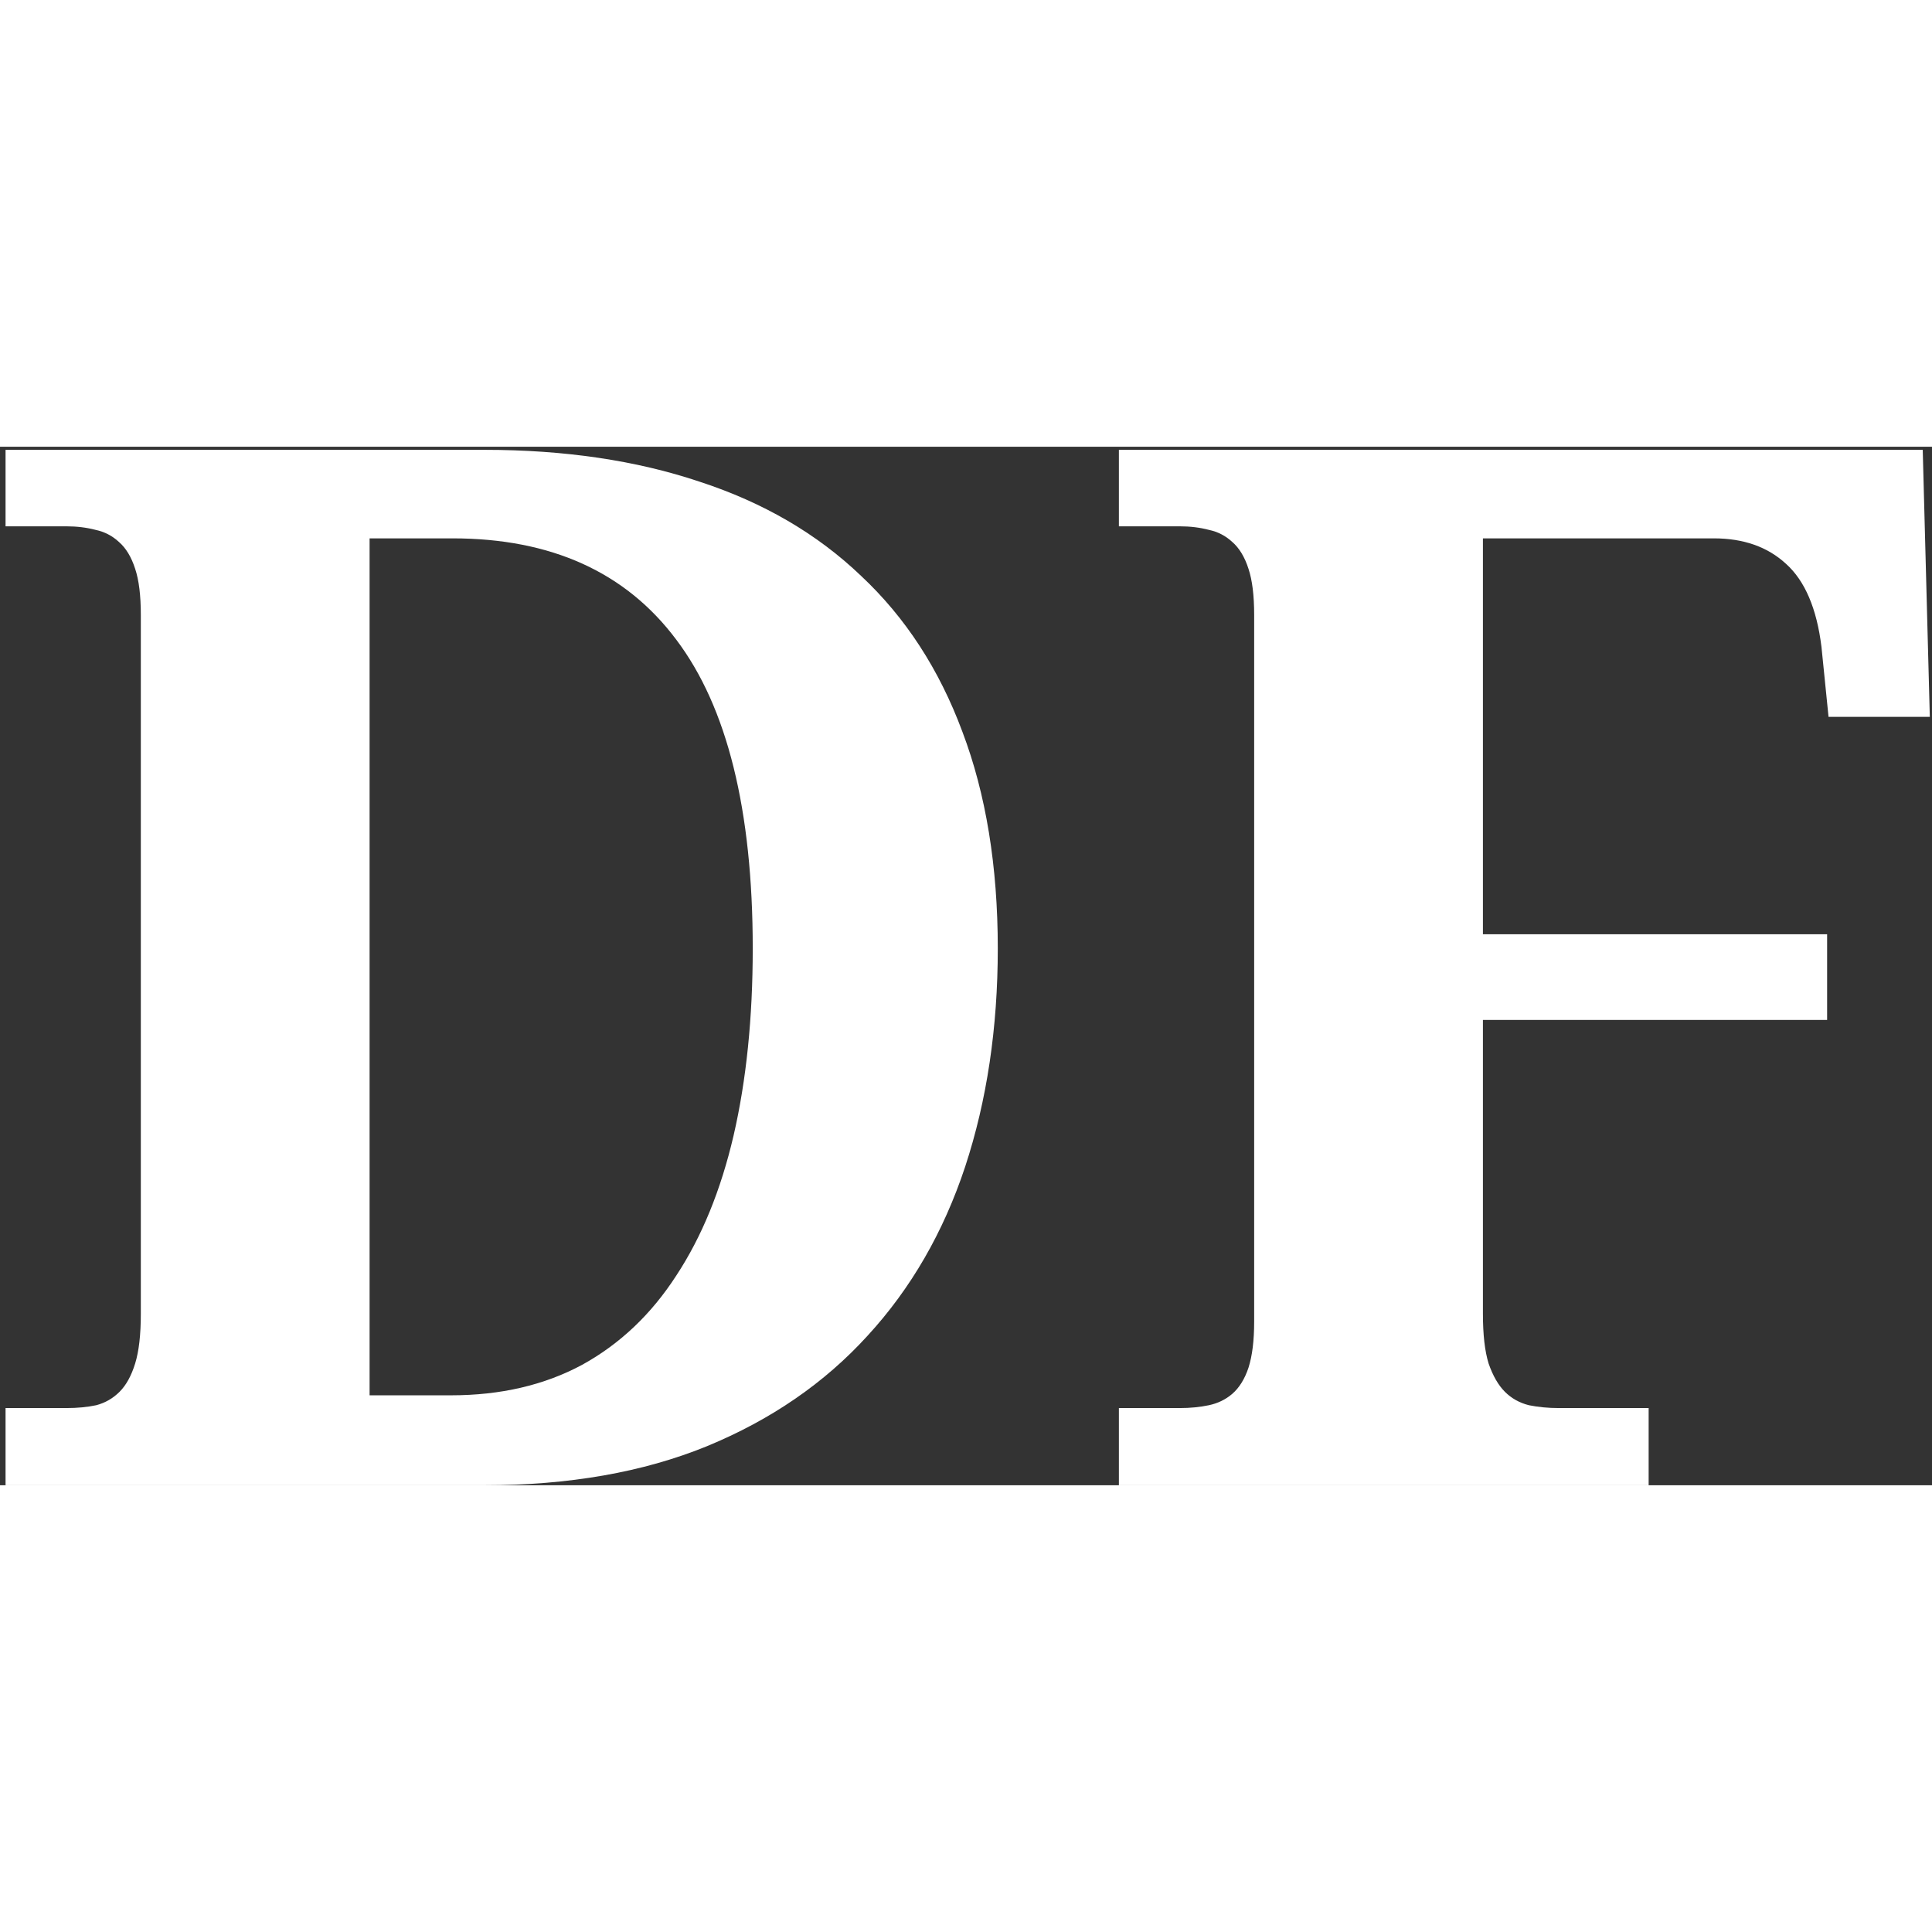 <svg width="100" height="100" viewBox="0 0 333 179" fill="none" xmlns="http://www.w3.org/2000/svg">
<rect x="0" y="0" width="333" height="179" fill="#333333" stroke="none"/>
<path d="M171.979 86.471C171.979 100.143 170.107 112.675 166.363 124.068C162.62 135.38 157.005 145.105 149.518 153.243C142.112 161.381 132.875 167.729 121.808 172.286C110.821 176.762 98.045 179 83.478 179H0.958V165.694H11.456C13.328 165.694 15.037 165.532 16.583 165.206C18.129 164.799 19.472 164.026 20.611 162.887C21.751 161.747 22.646 160.12 23.297 158.004C23.948 155.888 24.273 153.04 24.273 149.459V28.976C24.273 25.639 23.948 22.994 23.297 21.041C22.646 19.006 21.71 17.46 20.489 16.402C19.35 15.344 18.007 14.653 16.461 14.327C14.915 13.92 13.246 13.717 11.456 13.717H0.958V0.533H83.478C97.312 0.533 109.682 2.364 120.587 6.026C131.573 9.607 140.851 15.019 148.419 22.262C156.069 29.423 161.887 38.375 165.875 49.117C169.944 59.859 171.979 72.311 171.979 86.471ZM129.742 86.471C129.742 62.626 125.348 44.885 116.559 33.248C107.851 21.611 94.993 15.792 77.984 15.792H63.702V163.497H77.74C86.285 163.497 93.813 161.747 100.323 158.248C106.834 154.667 112.245 149.54 116.559 142.867C120.953 136.194 124.249 128.137 126.446 118.697C128.644 109.176 129.742 98.434 129.742 86.471ZM315.167 46.554L313.946 34.469C313.132 27.877 311.098 23.116 307.843 20.186C304.669 17.257 300.519 15.792 295.392 15.792H255.597V84.029H314.923V98.8H255.597V149.459C255.597 153.04 255.922 155.888 256.573 158.004C257.306 160.12 258.242 161.747 259.381 162.887C260.52 164.026 261.904 164.799 263.531 165.206C265.159 165.532 266.868 165.694 268.658 165.694H284.161V179H192.853V165.694H203.351C205.141 165.694 206.809 165.532 208.355 165.206C209.902 164.881 211.244 164.229 212.384 163.253C213.604 162.195 214.54 160.689 215.191 158.736C215.842 156.702 216.168 154.057 216.168 150.802V28.976C216.168 25.639 215.842 22.994 215.191 21.041C214.54 19.006 213.604 17.46 212.384 16.402C211.244 15.344 209.902 14.653 208.355 14.327C206.809 13.92 205.141 13.717 203.351 13.717H192.853V0.533H331.402L332.623 46.554H315.167Z" fill="white"/>
</svg>
